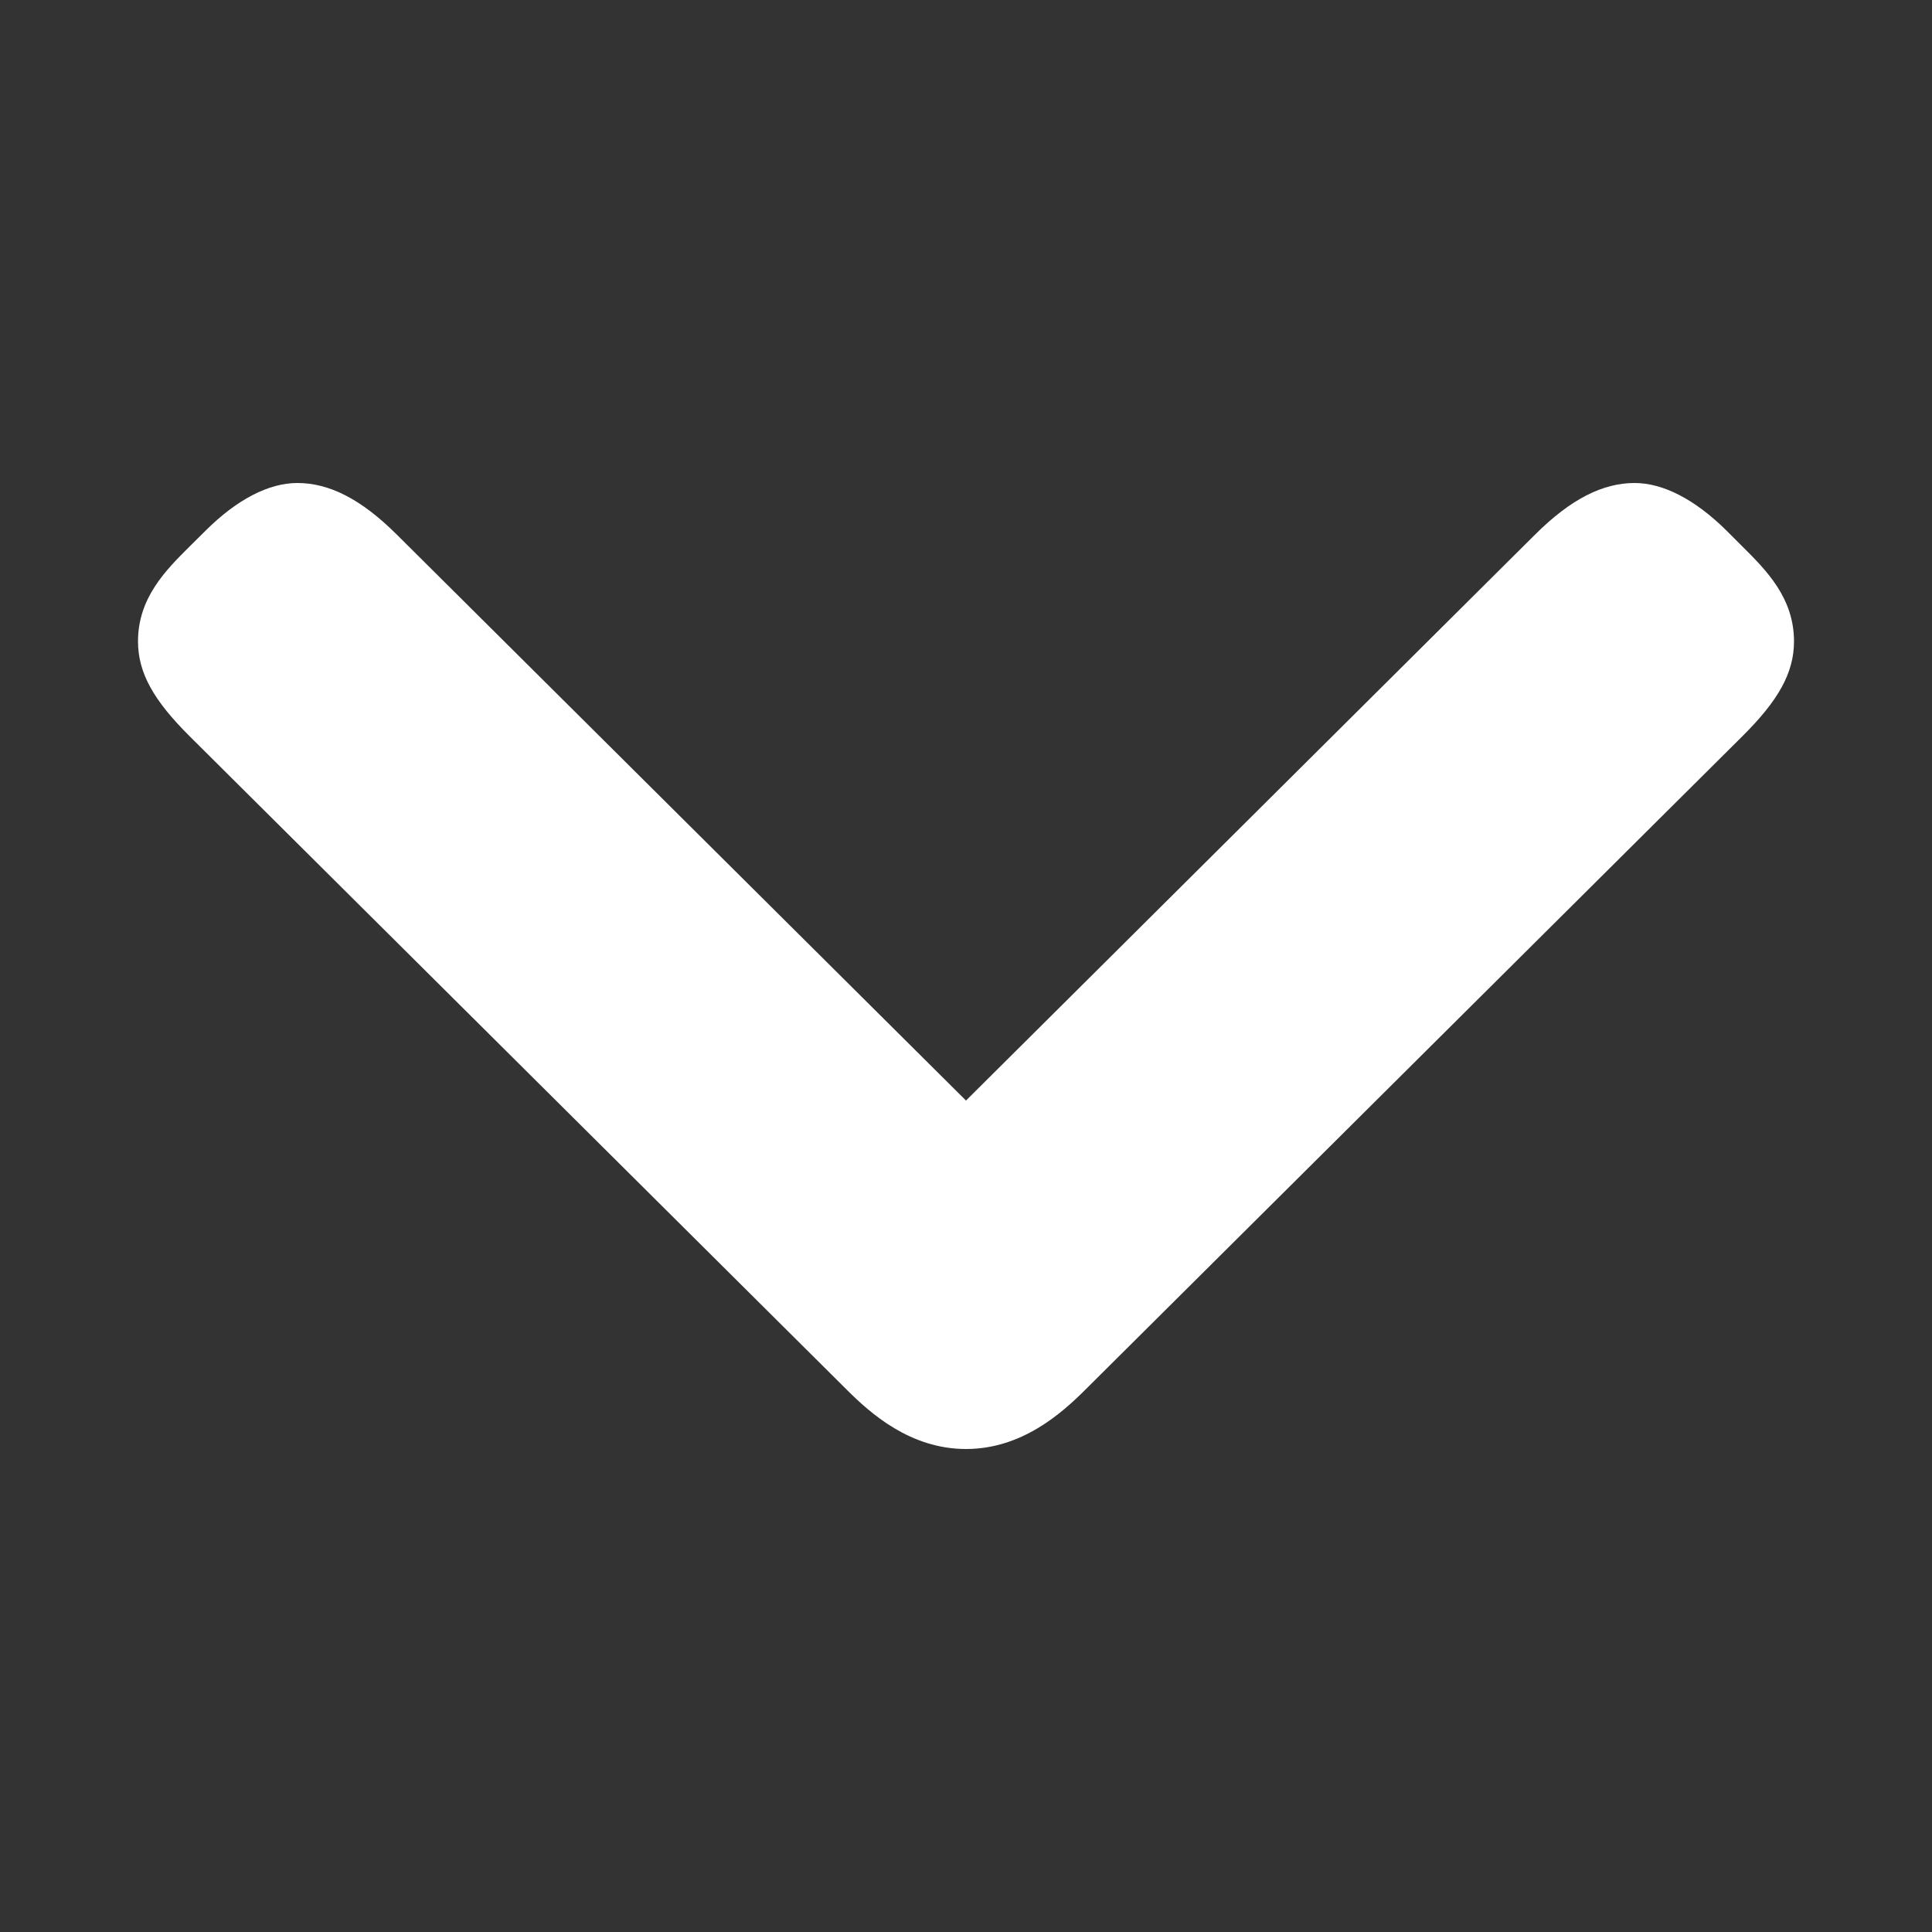 <svg width="28" height="28" xmlns="http://www.w3.org/2000/svg"><rect width="100%" height="100%" fill="#333333" stroke="none"/><path d="M14 15.95L5.75 7.747C5.23 7.23 4.77 7 4.308 7c-.404 0-.866.23-1.327.689l-.231.229c-.346.344-.75.746-.75 1.377 0 .46.23.86.75 1.377l9.52 9.467c.345.345.922.861 1.73.861.808 0 1.385-.516 1.73-.86l9.52-9.468c.52-.516.75-.918.75-1.377 0-.631-.404-1.033-.75-1.377l-.23-.23C24.557 7.23 24.095 7 23.691 7c-.461 0-.923.23-1.442.746L14 15.95z" fill="#FFF" fill-rule="evenodd"/></svg>